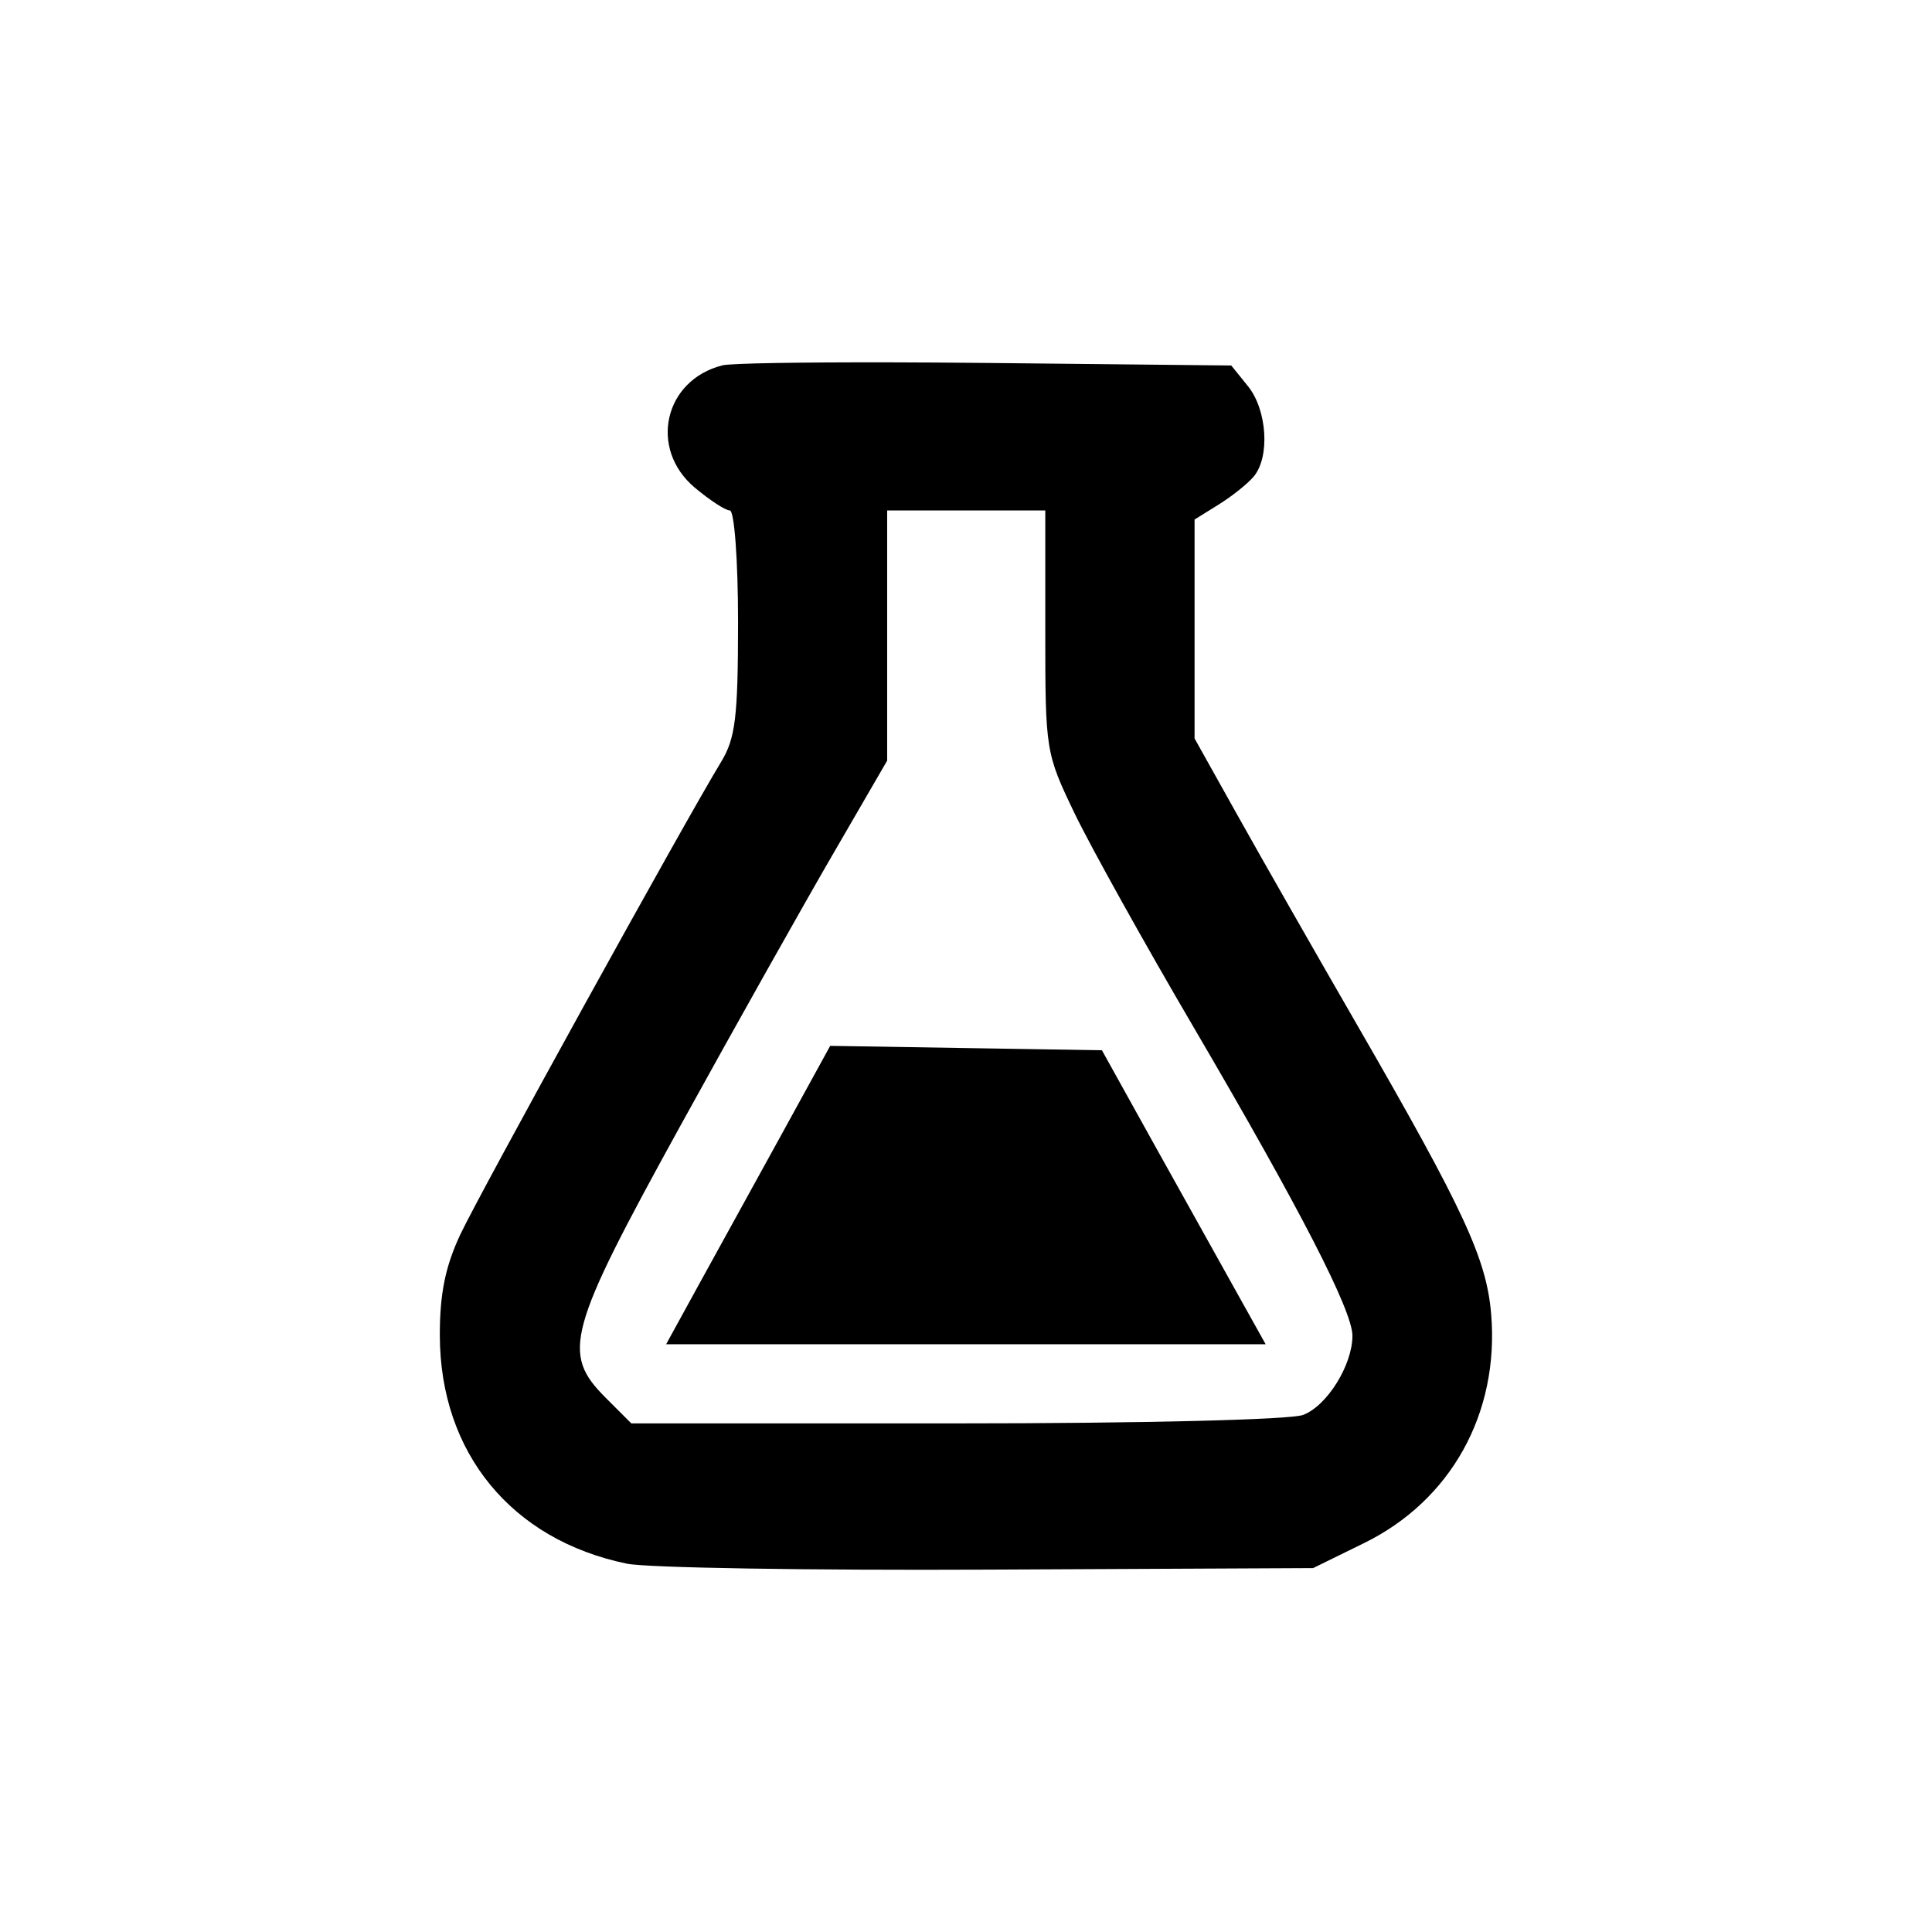 <?xml version='1.0' encoding='UTF-8'?>
<svg xmlns:inkscape="http://www.inkscape.org/namespaces/inkscape" xmlns:sodipodi="http://sodipodi.sourceforge.net/DTD/sodipodi-0.dtd" xmlns="http://www.w3.org/2000/svg" xmlns:svg="http://www.w3.org/2000/svg" xmlns:rdf="http://www.w3.org/1999/02/22-rdf-syntax-ns#" xmlns:cc="http://creativecommons.org/ns#" xmlns:dc="http://purl.org/dc/elements/1.1/" width="64" height="64" version="1.1" id="svg7" sodipodi:docname="folder-science.svg" inkscape:version="1.4.2 (ebf0e940d0, 2025-05-08)">
  <sodipodi:namedview pagecolor="#9c4444" bordercolor="#666666" borderopacity="1" objecttolerance="10" gridtolerance="10" guidetolerance="10" inkscape:pageopacity="0" inkscape:pageshadow="2" inkscape:window-width="2560" inkscape:window-height="1376" id="namedview9" showgrid="false" inkscape:zoom="12.890625" inkscape:cx="7.0593939" inkscape:cy="7.990303" inkscape:window-x="0" inkscape:window-y="0" inkscape:window-maximized="1" inkscape:current-layer="svg7" inkscape:document-rotation="0" inkscape:showpageshadow="2" inkscape:pagecheckerboard="0" inkscape:deskcolor="#ffffff"/>
  <defs id="defs3">
    <style id="current-color-scheme" type="text/css">.ColorScheme-Text {color:#000000} .ColorScheme-Highlight {color:#3b4252}</style>
  </defs>
  <g color="#000000" id="g3" transform="matrix(2.813,0,0,2.813,-18.694,98.022)" style="fill:#000000;fill-opacity:1;stroke:none;stroke-width:1;stroke-dasharray:none;stroke-opacity:0.3" class="ColorScheme-Text">
    <path id="path3-1" style="opacity:1;fill:#000000;fill-opacity:1;stroke:none;stroke-width:1;stroke-dasharray:none;stroke-dashoffset:2.2;stroke-opacity:0.3" d="m 17.13,-30.579 c -1.068,-0.002 -1.879,0.011 -1.976,0.035 -0.688,0.173 -0.872,0.981 -0.327,1.44 0.175,0.147 0.361,0.269 0.413,0.269 0.053,0 0.097,0.58 0.097,1.317 -3.29e-4,1.12 -0.031,1.367 -0.2,1.645 -0.424,0.695 -2.841,5.075 -3.071,5.565 -0.177,0.378 -0.242,0.699 -0.241,1.19 0.003,1.381 0.844,2.406 2.203,2.686 0.236,0.049 2.152,0.08 4.256,0.07 l 3.825,-0.018 0.601,-0.295 c 1.023,-0.502 1.592,-1.529 1.496,-2.693 -0.054,-0.654 -0.318,-1.224 -1.586,-3.421 -0.492,-0.853 -1.123,-1.958 -1.401,-2.456 l -0.506,-0.905 v -1.288 -1.29 l 0.283,-0.176 c 0.156,-0.097 0.344,-0.246 0.415,-0.332 0.192,-0.232 0.156,-0.784 -0.069,-1.062 l -0.197,-0.244 -2.878,-0.03 c -0.396,-0.004 -0.781,-0.006 -1.137,-0.007 z m -0.037,1.744 h 0.932 0.93 v 1.424 c 0,1.404 0.004,1.434 0.346,2.145 0.191,0.396 0.825,1.535 1.408,2.529 1.253,2.139 1.863,3.326 1.863,3.621 0,0.345 -0.299,0.825 -0.58,0.932 -0.149,0.057 -1.899,0.1 -4.085,0.1 h -3.827 l -0.302,-0.302 c -0.523,-0.523 -0.453,-0.782 0.875,-3.194 0.648,-1.176 1.464,-2.627 1.811,-3.224 l 0.629,-1.085 v -1.473 z m -0.671,6.305 -0.582,1.06 c -0.321,0.583 -0.756,1.372 -0.967,1.756 l -0.383,0.698 h 3.53 3.53 l -0.36,-0.645 c -0.198,-0.355 -0.633,-1.134 -0.965,-1.731 l -0.603,-1.086 -1.6,-0.026 z" class="ColorScheme-Text"/>
  </g>
</svg>
